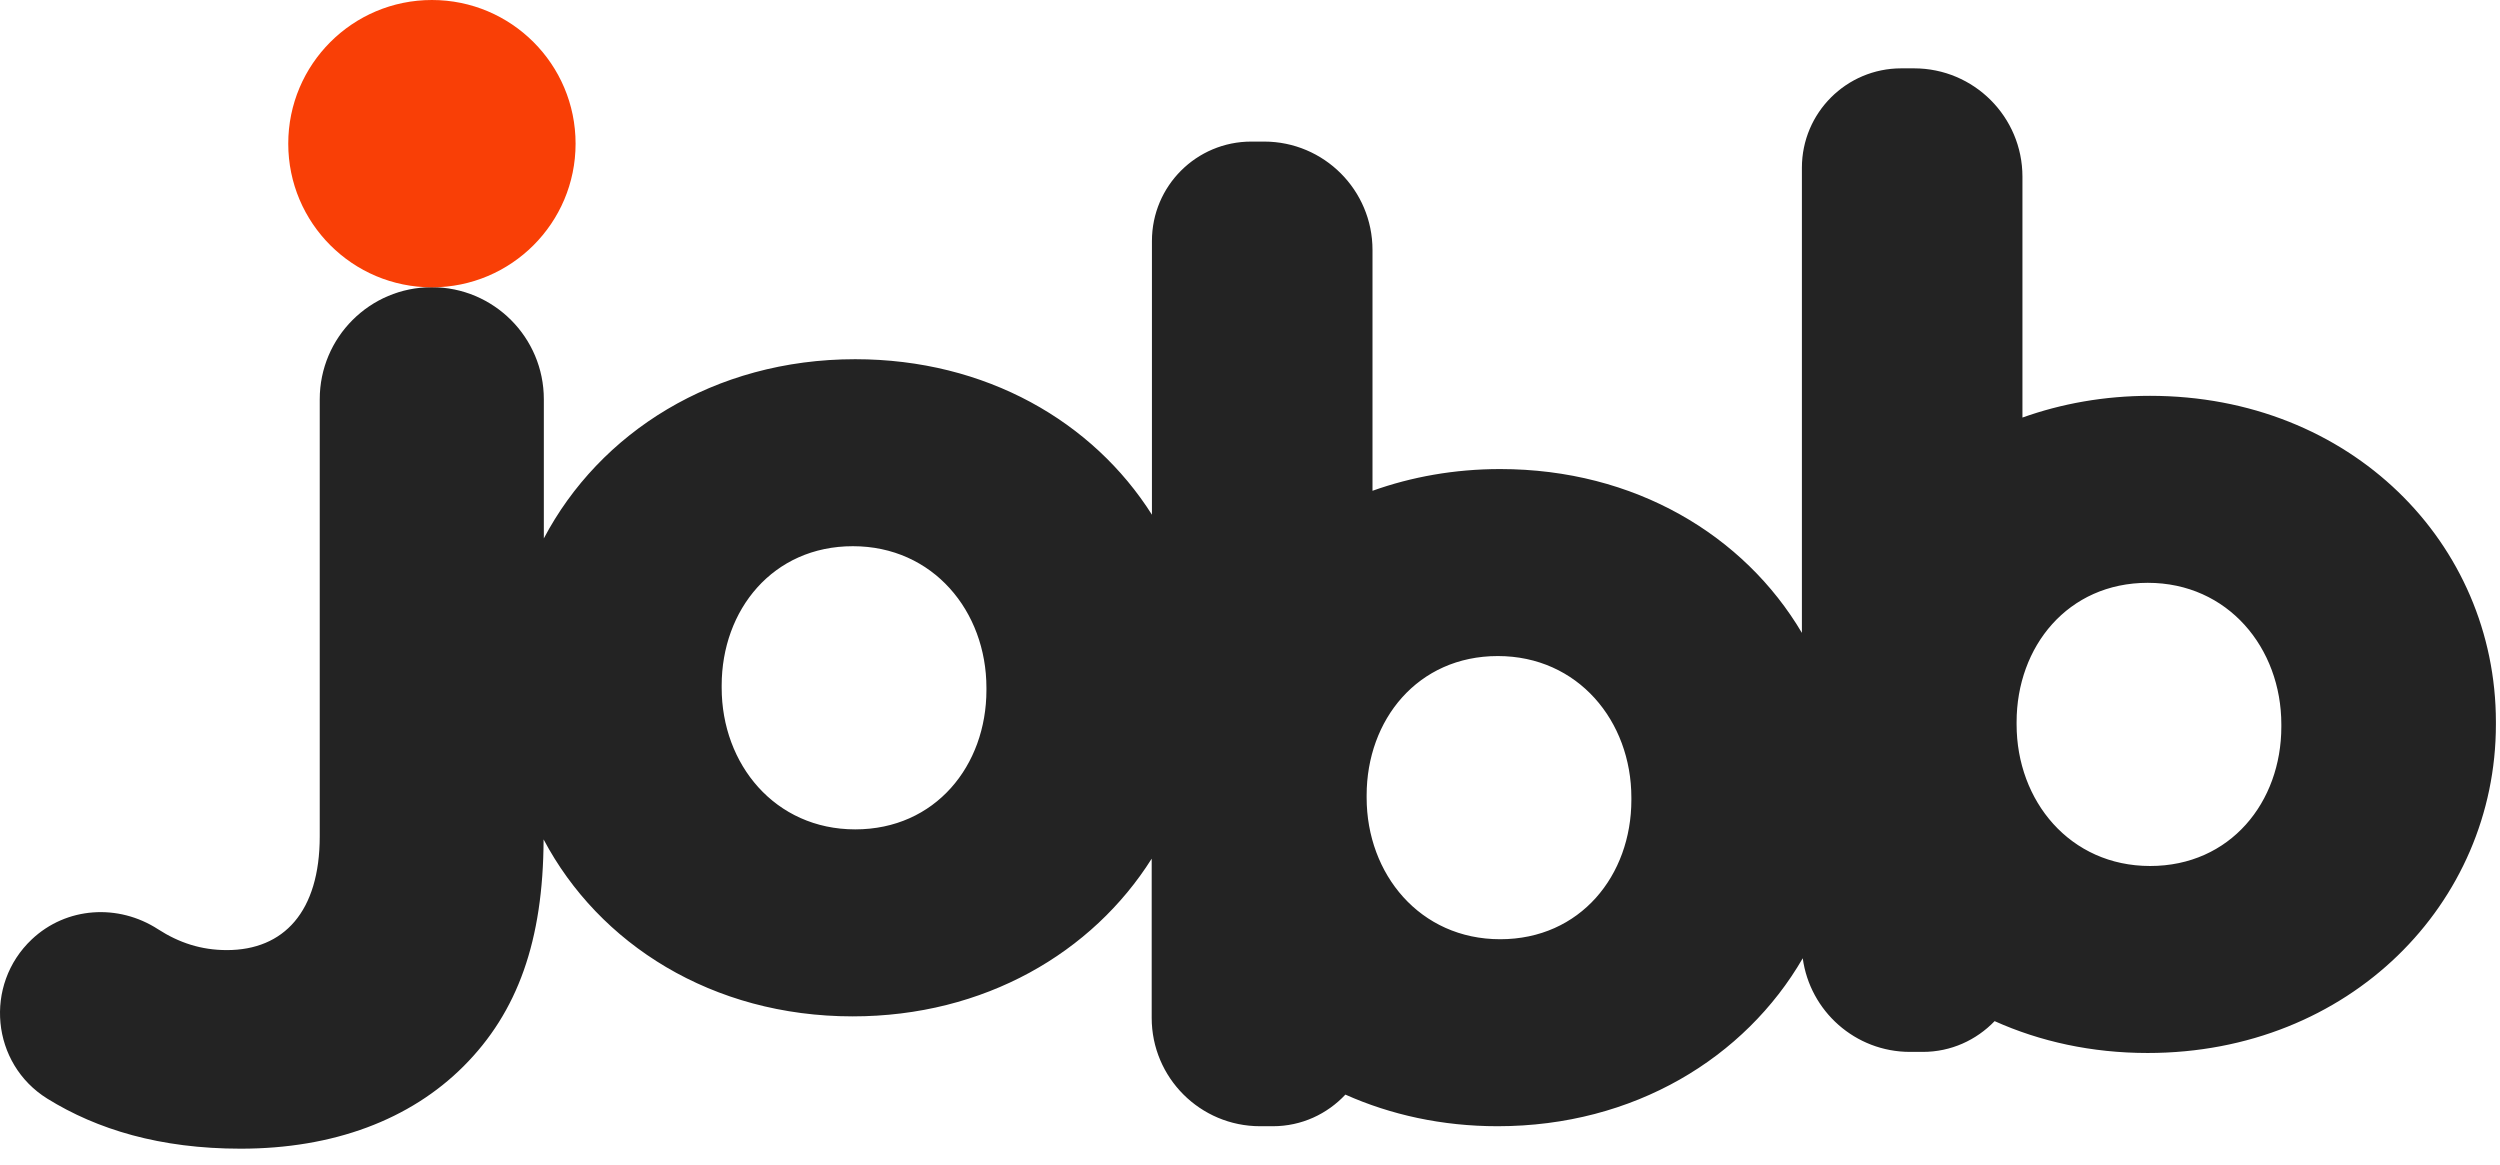 <svg width="133" height="62" viewBox="0 0 133 62" fill="none" xmlns="http://www.w3.org/2000/svg">
<path d="M114.386 21.058C111.951 21.058 109.666 21.474 107.594 22.214V9.403C107.594 6.214 105.01 3.636 101.828 3.636H101.146C98.231 3.636 95.861 6 95.861 8.922V33.669C92.796 28.48 86.971 24.954 79.809 24.954C77.374 24.954 75.088 25.37 73.017 26.11V13.299C73.017 10.11 70.432 7.532 67.25 7.532H66.569C63.647 7.532 61.283 9.896 61.283 12.818V27.383C58.153 22.435 52.458 19.11 45.497 19.11C37.965 19.11 31.893 23.026 28.932 28.643V21.24C28.932 17.948 26.264 15.279 22.971 15.279C19.679 15.279 17.01 17.948 17.01 21.24V44.493C17.01 48.506 15.095 50.545 12.069 50.545C10.705 50.545 9.523 50.156 8.407 49.435C6.29 48.065 3.53 48.24 1.692 49.974C-0.866 52.389 -0.47 56.591 2.517 58.448C5.166 60.09 8.517 61.11 12.803 61.11C17.744 61.11 21.822 59.565 24.66 56.727C27.543 53.844 28.9 50.039 28.919 44.656C31.861 50.221 37.887 54.071 45.361 54.071C52.374 54.071 58.12 50.681 61.27 45.681V54.149C61.27 57.337 63.854 59.915 67.036 59.915H67.718C69.244 59.915 70.608 59.266 71.575 58.233C73.978 59.305 76.711 59.915 79.672 59.915C86.932 59.915 92.841 56.272 95.906 50.98C96.289 53.792 98.698 55.961 101.614 55.961H102.296C103.796 55.961 105.146 55.331 106.114 54.324C108.529 55.409 111.276 56.019 114.257 56.019C125.003 56.019 132.782 48.052 132.782 38.539V38.415C132.782 28.902 125.062 21.058 114.38 21.058H114.386ZM52.478 36.714C52.478 40.727 49.764 44.123 45.497 44.123C41.231 44.123 38.393 40.662 38.393 36.591V36.467C38.393 32.454 41.108 29.058 45.374 29.058C49.64 29.058 52.478 32.519 52.478 36.591V36.714ZM86.789 42.558C86.789 46.571 84.075 49.967 79.809 49.967C75.543 49.967 72.705 46.506 72.705 42.435V42.311C72.705 38.298 75.419 34.902 79.685 34.902C83.951 34.902 86.789 38.363 86.789 42.435V42.558ZM121.367 38.662C121.367 42.675 118.653 46.071 114.386 46.071C110.12 46.071 107.283 42.61 107.283 38.539V38.415C107.283 34.402 110.003 31.006 114.263 31.006C118.523 31.006 121.367 34.467 121.367 38.539V38.662Z" fill="#232323"/>
<path d="M22.978 15.286C27.199 15.286 30.621 11.864 30.621 7.643C30.621 3.422 27.199 0 22.978 0C18.757 0 15.335 3.422 15.335 7.643C15.335 11.864 18.757 15.286 22.978 15.286Z" fill="#F93F06"/>
</svg>
